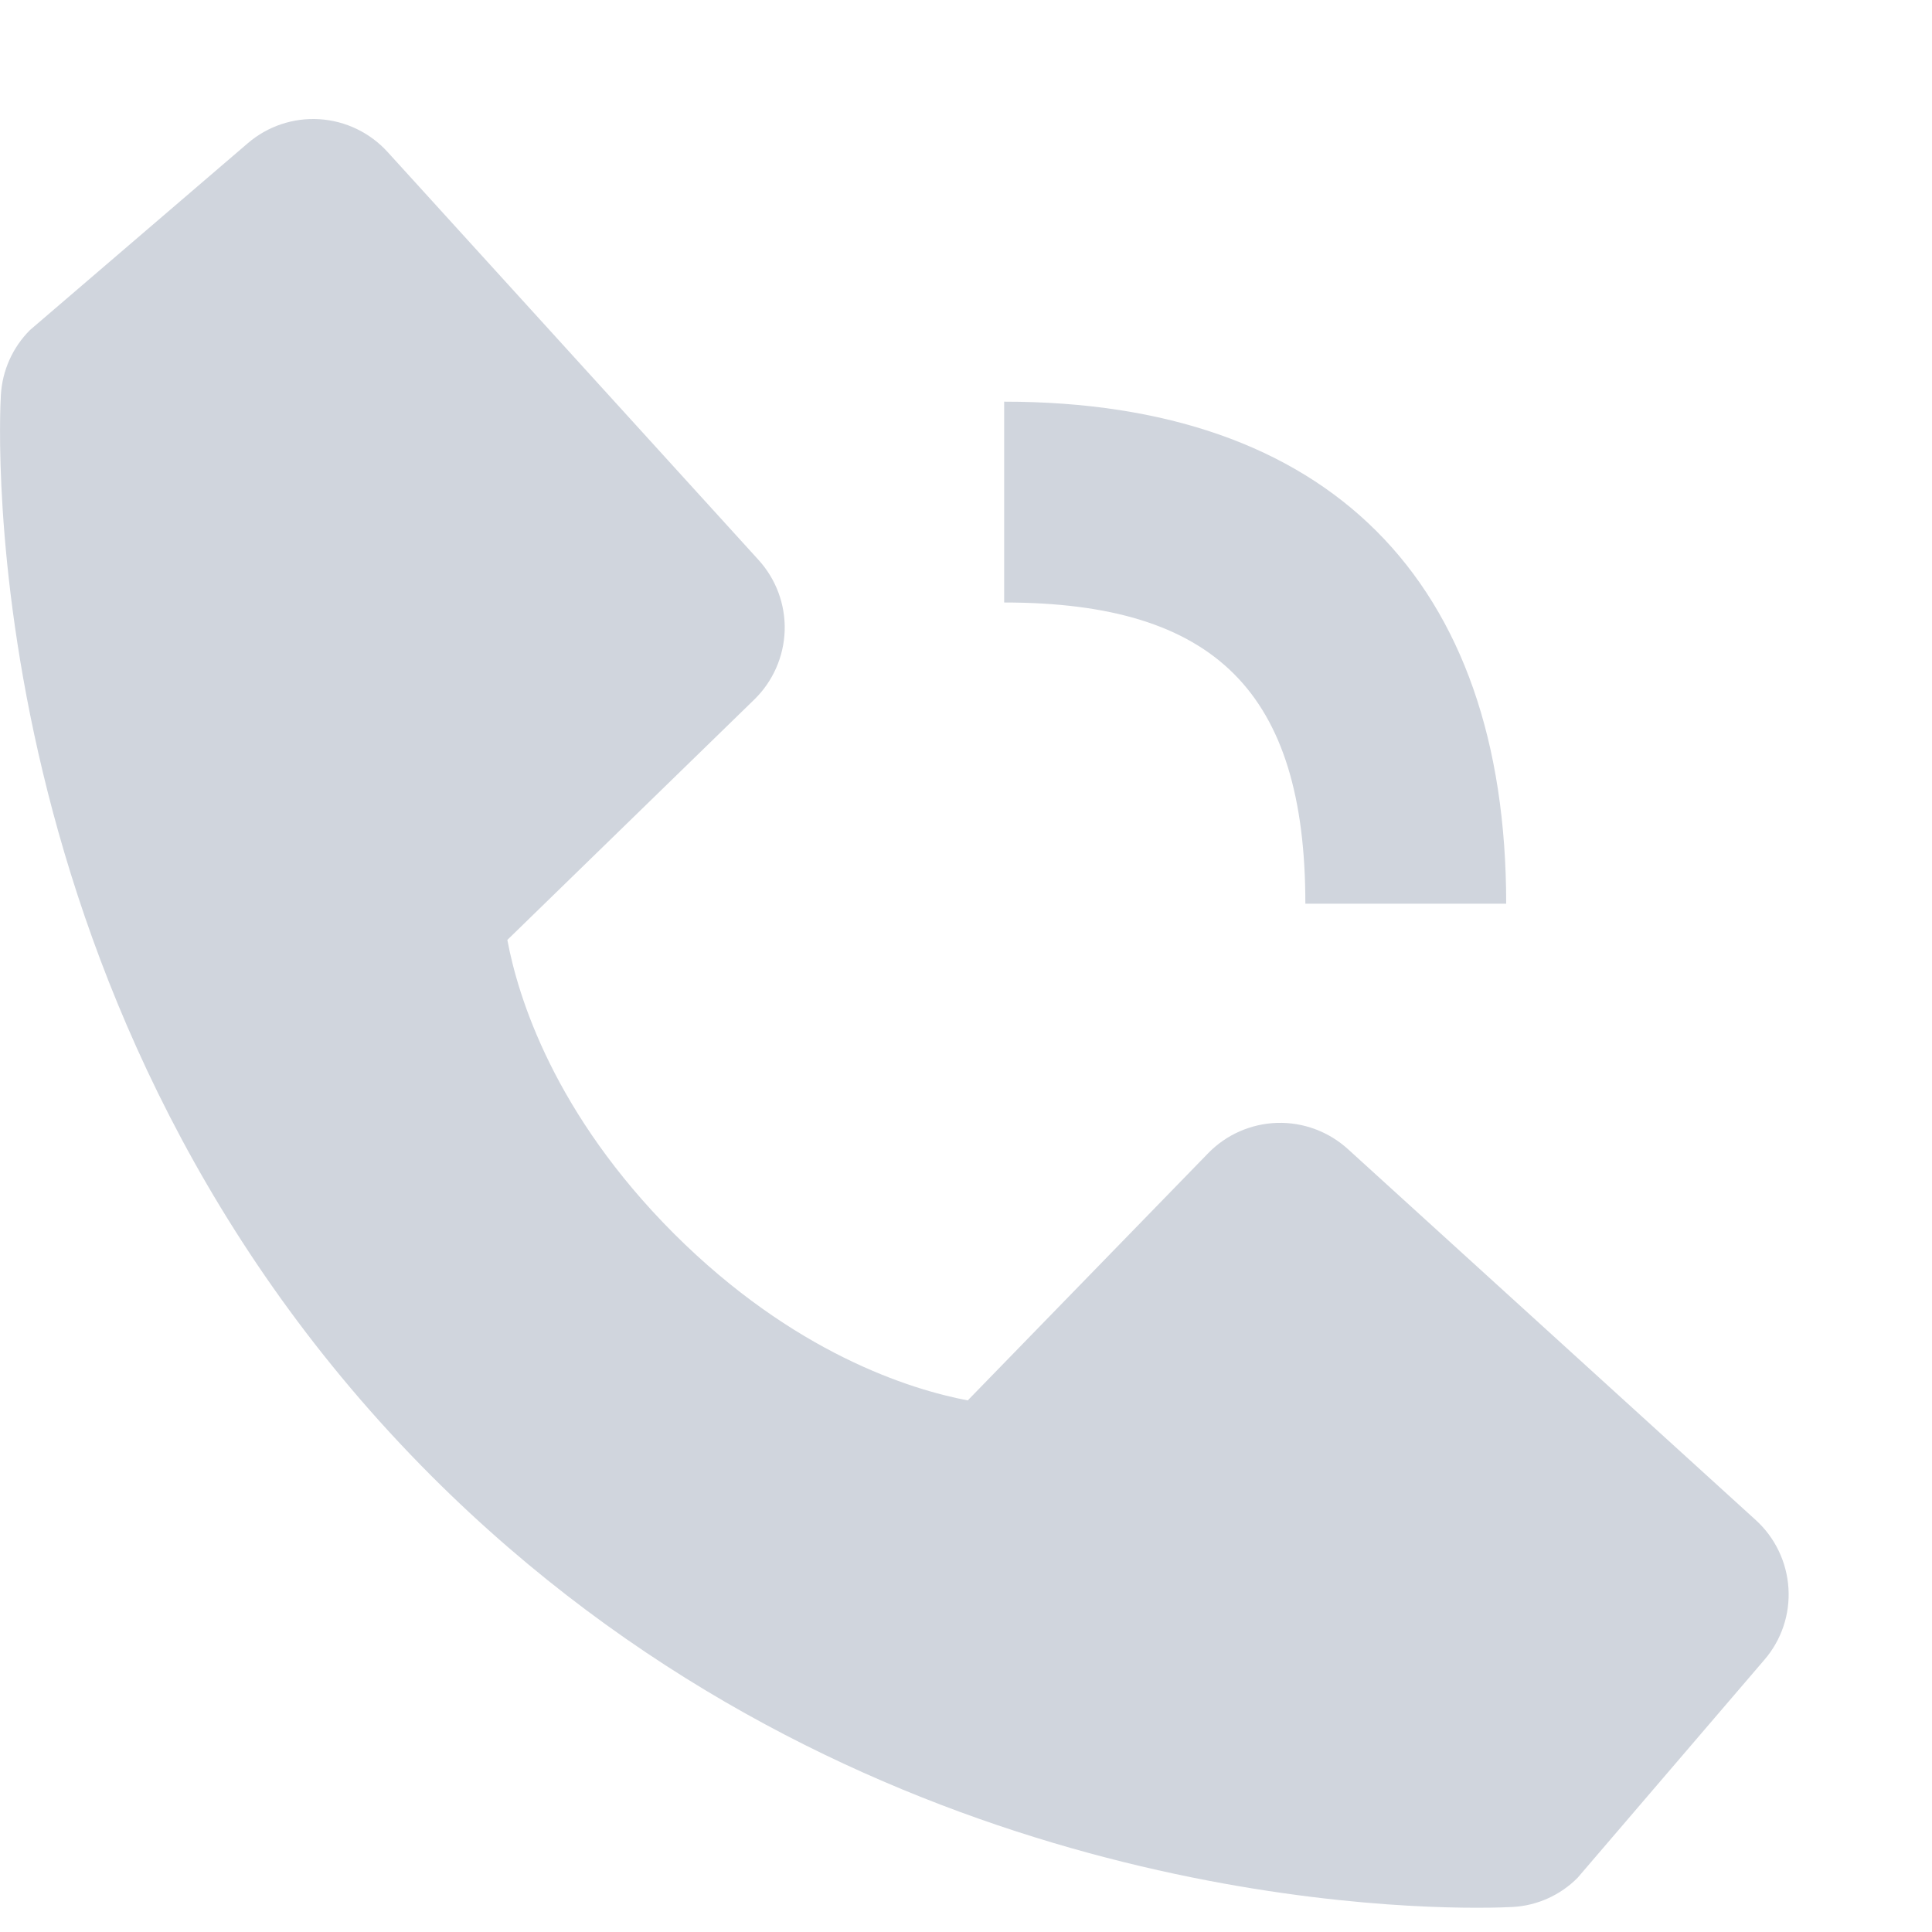 <svg width="20" height="20" viewBox="0 0 20 20" fill="none" xmlns="http://www.w3.org/2000/svg">
<path d="M10.395 6.237C12.581 6.237 13.513 7.169 13.513 9.355H15.592C15.592 6.003 13.747 4.158 10.395 4.158V6.237ZM13.952 11.894C13.752 11.713 13.49 11.616 13.22 11.624C12.95 11.633 12.694 11.745 12.506 11.939L10.018 14.497C9.42 14.383 8.216 14.007 6.977 12.771C5.738 11.531 5.363 10.325 5.252 9.73L7.808 7.242C8.001 7.054 8.114 6.798 8.123 6.528C8.131 6.258 8.034 5.996 7.852 5.796L4.012 1.573C3.83 1.373 3.577 1.251 3.307 1.234C3.037 1.217 2.771 1.306 2.566 1.482L0.31 3.417C0.13 3.597 0.023 3.837 0.009 4.091C-0.007 4.351 -0.304 10.507 4.469 15.282C8.633 19.445 13.849 19.749 15.285 19.749C15.495 19.749 15.624 19.743 15.659 19.741C15.913 19.727 16.153 19.619 16.332 19.438L18.265 17.182C18.442 16.977 18.531 16.711 18.514 16.441C18.497 16.171 18.376 15.918 18.176 15.736L13.952 11.894Z" fill="#D0D5DD"/>
</svg>
